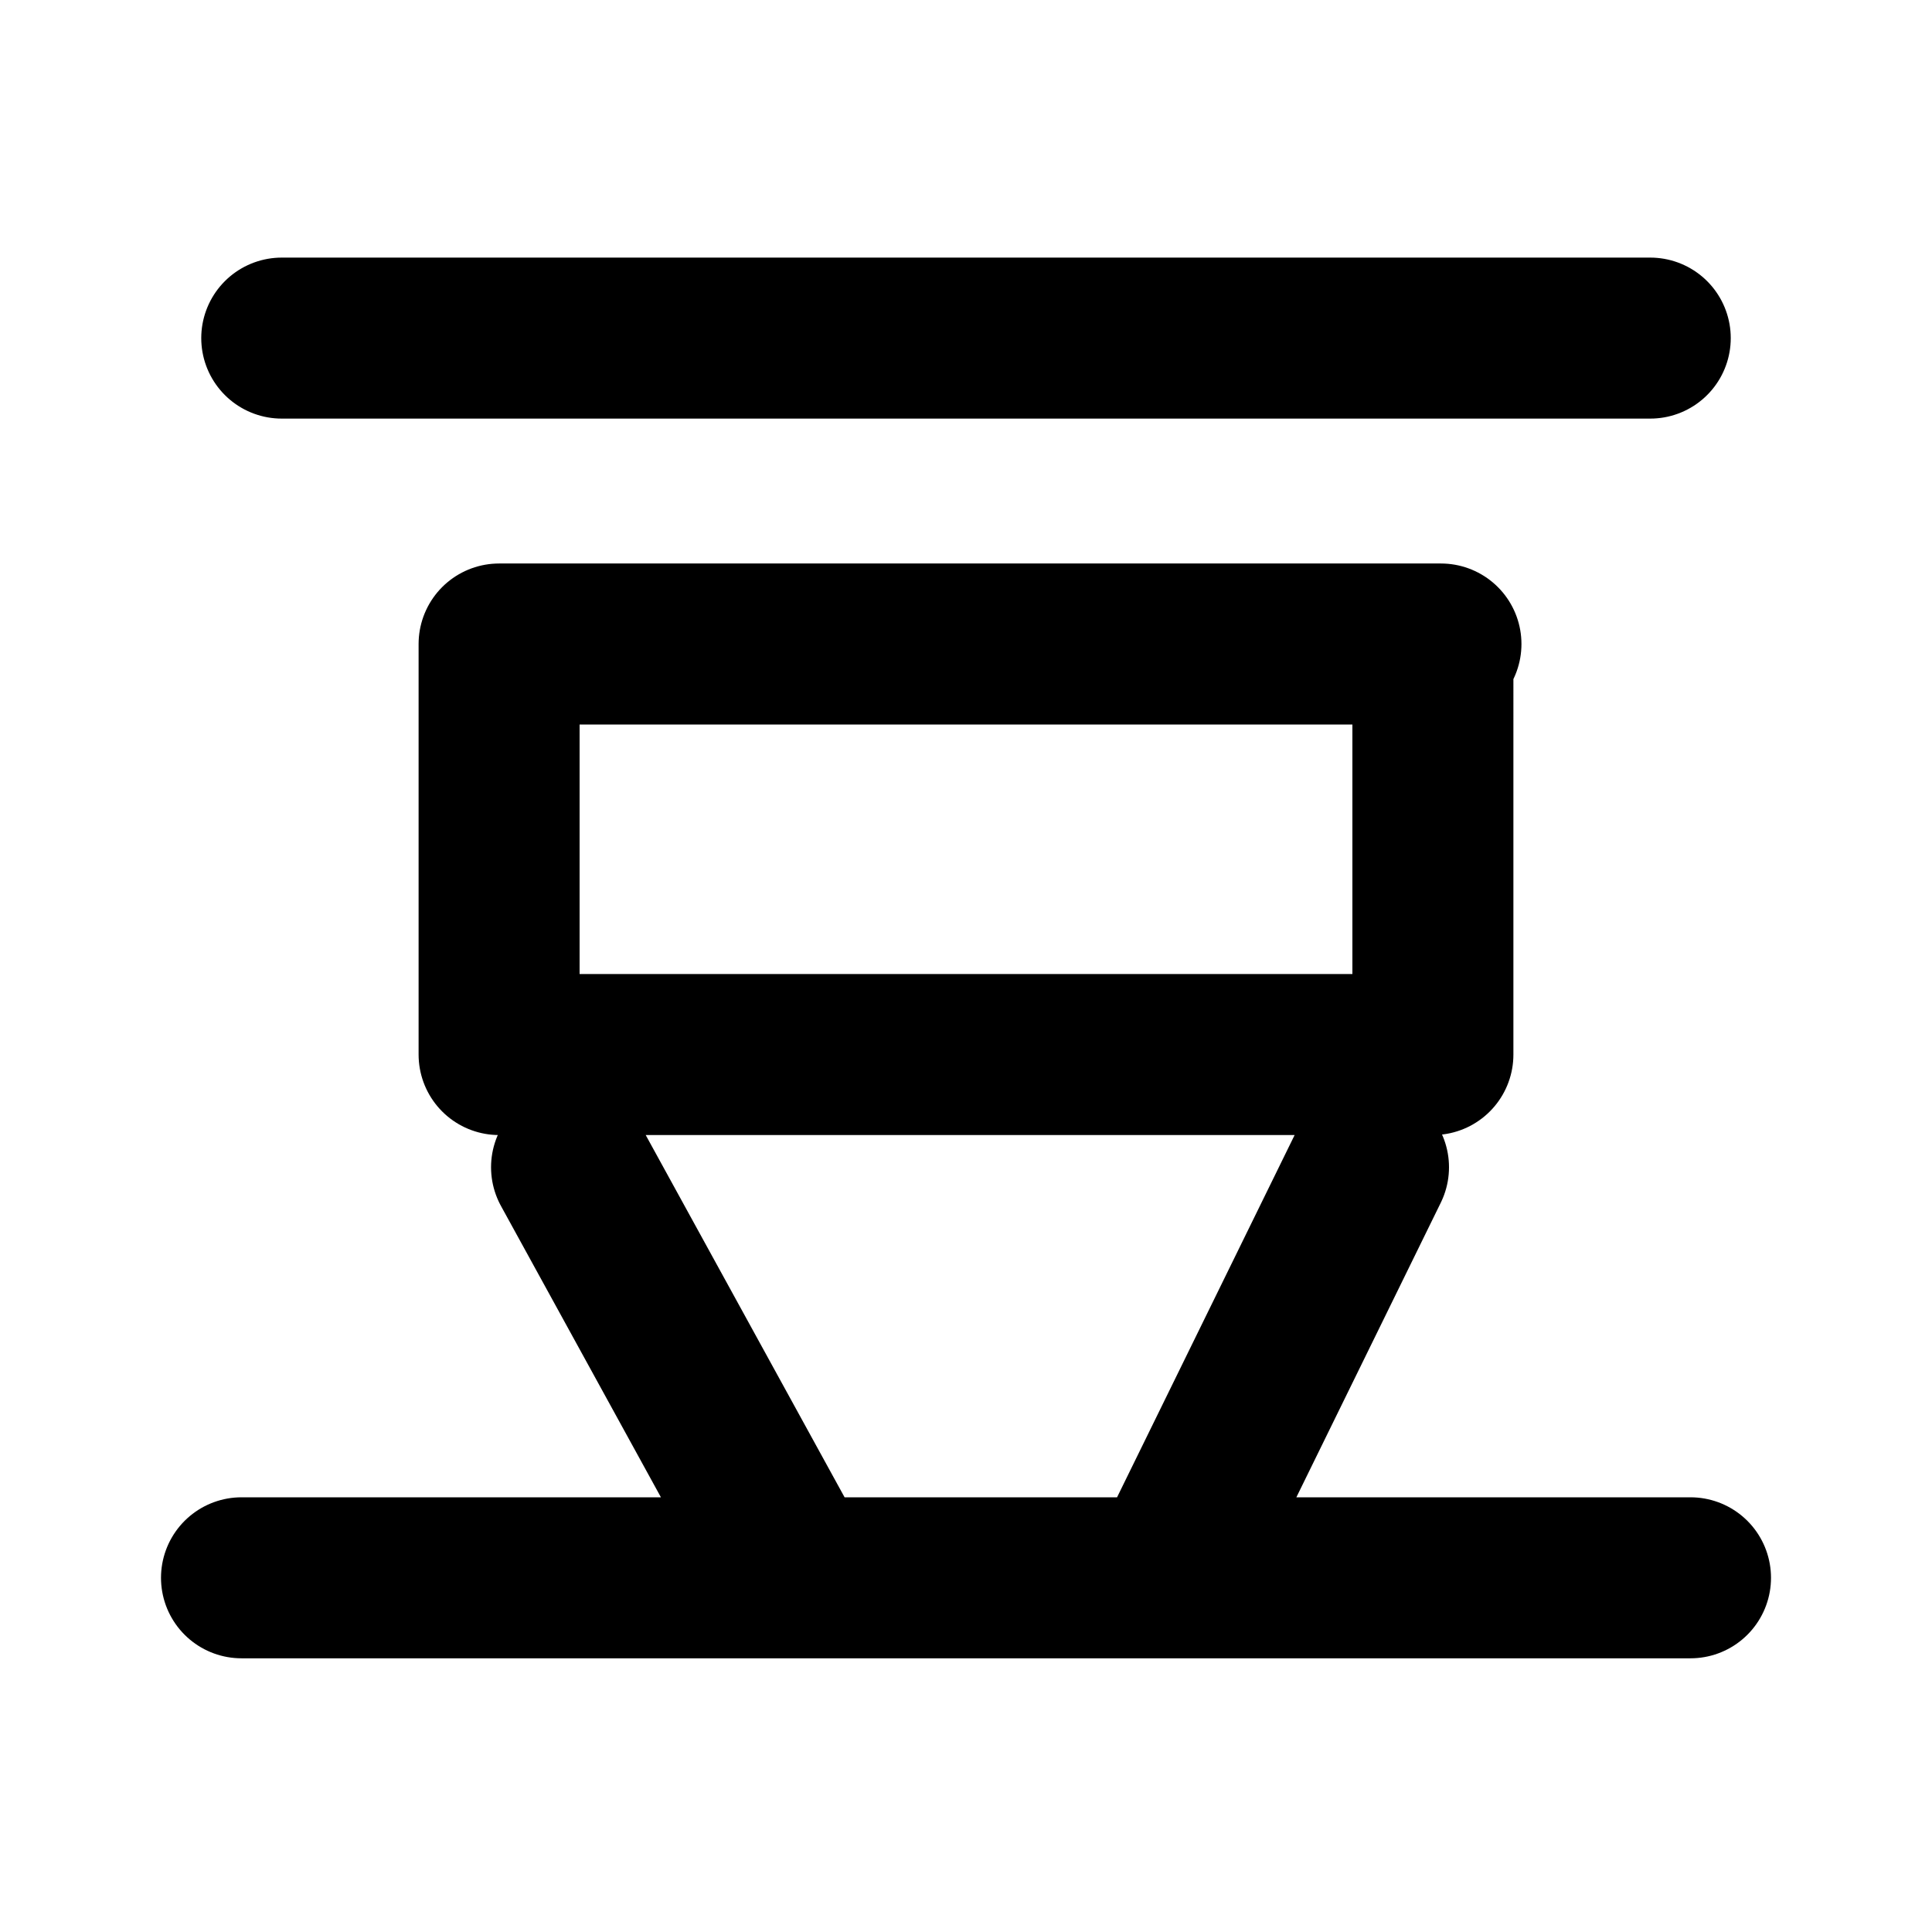 <svg xmlns="http://www.w3.org/2000/svg" class="icon icon-tabler icon-tabler-brand-douban" width="24" height="24" viewBox="0 0 24 24" stroke-width="2" stroke="currentColor" fill="none" stroke-linecap="round" stroke-linejoin="round">
<path d="M3.5,4.2h17 M17.9,8H6.2v5.1h11.6V8z M7.1,14.5l2.8,5.1 M17,14.5l-2.5,5.1 M3,19.6h18"/>
</svg>